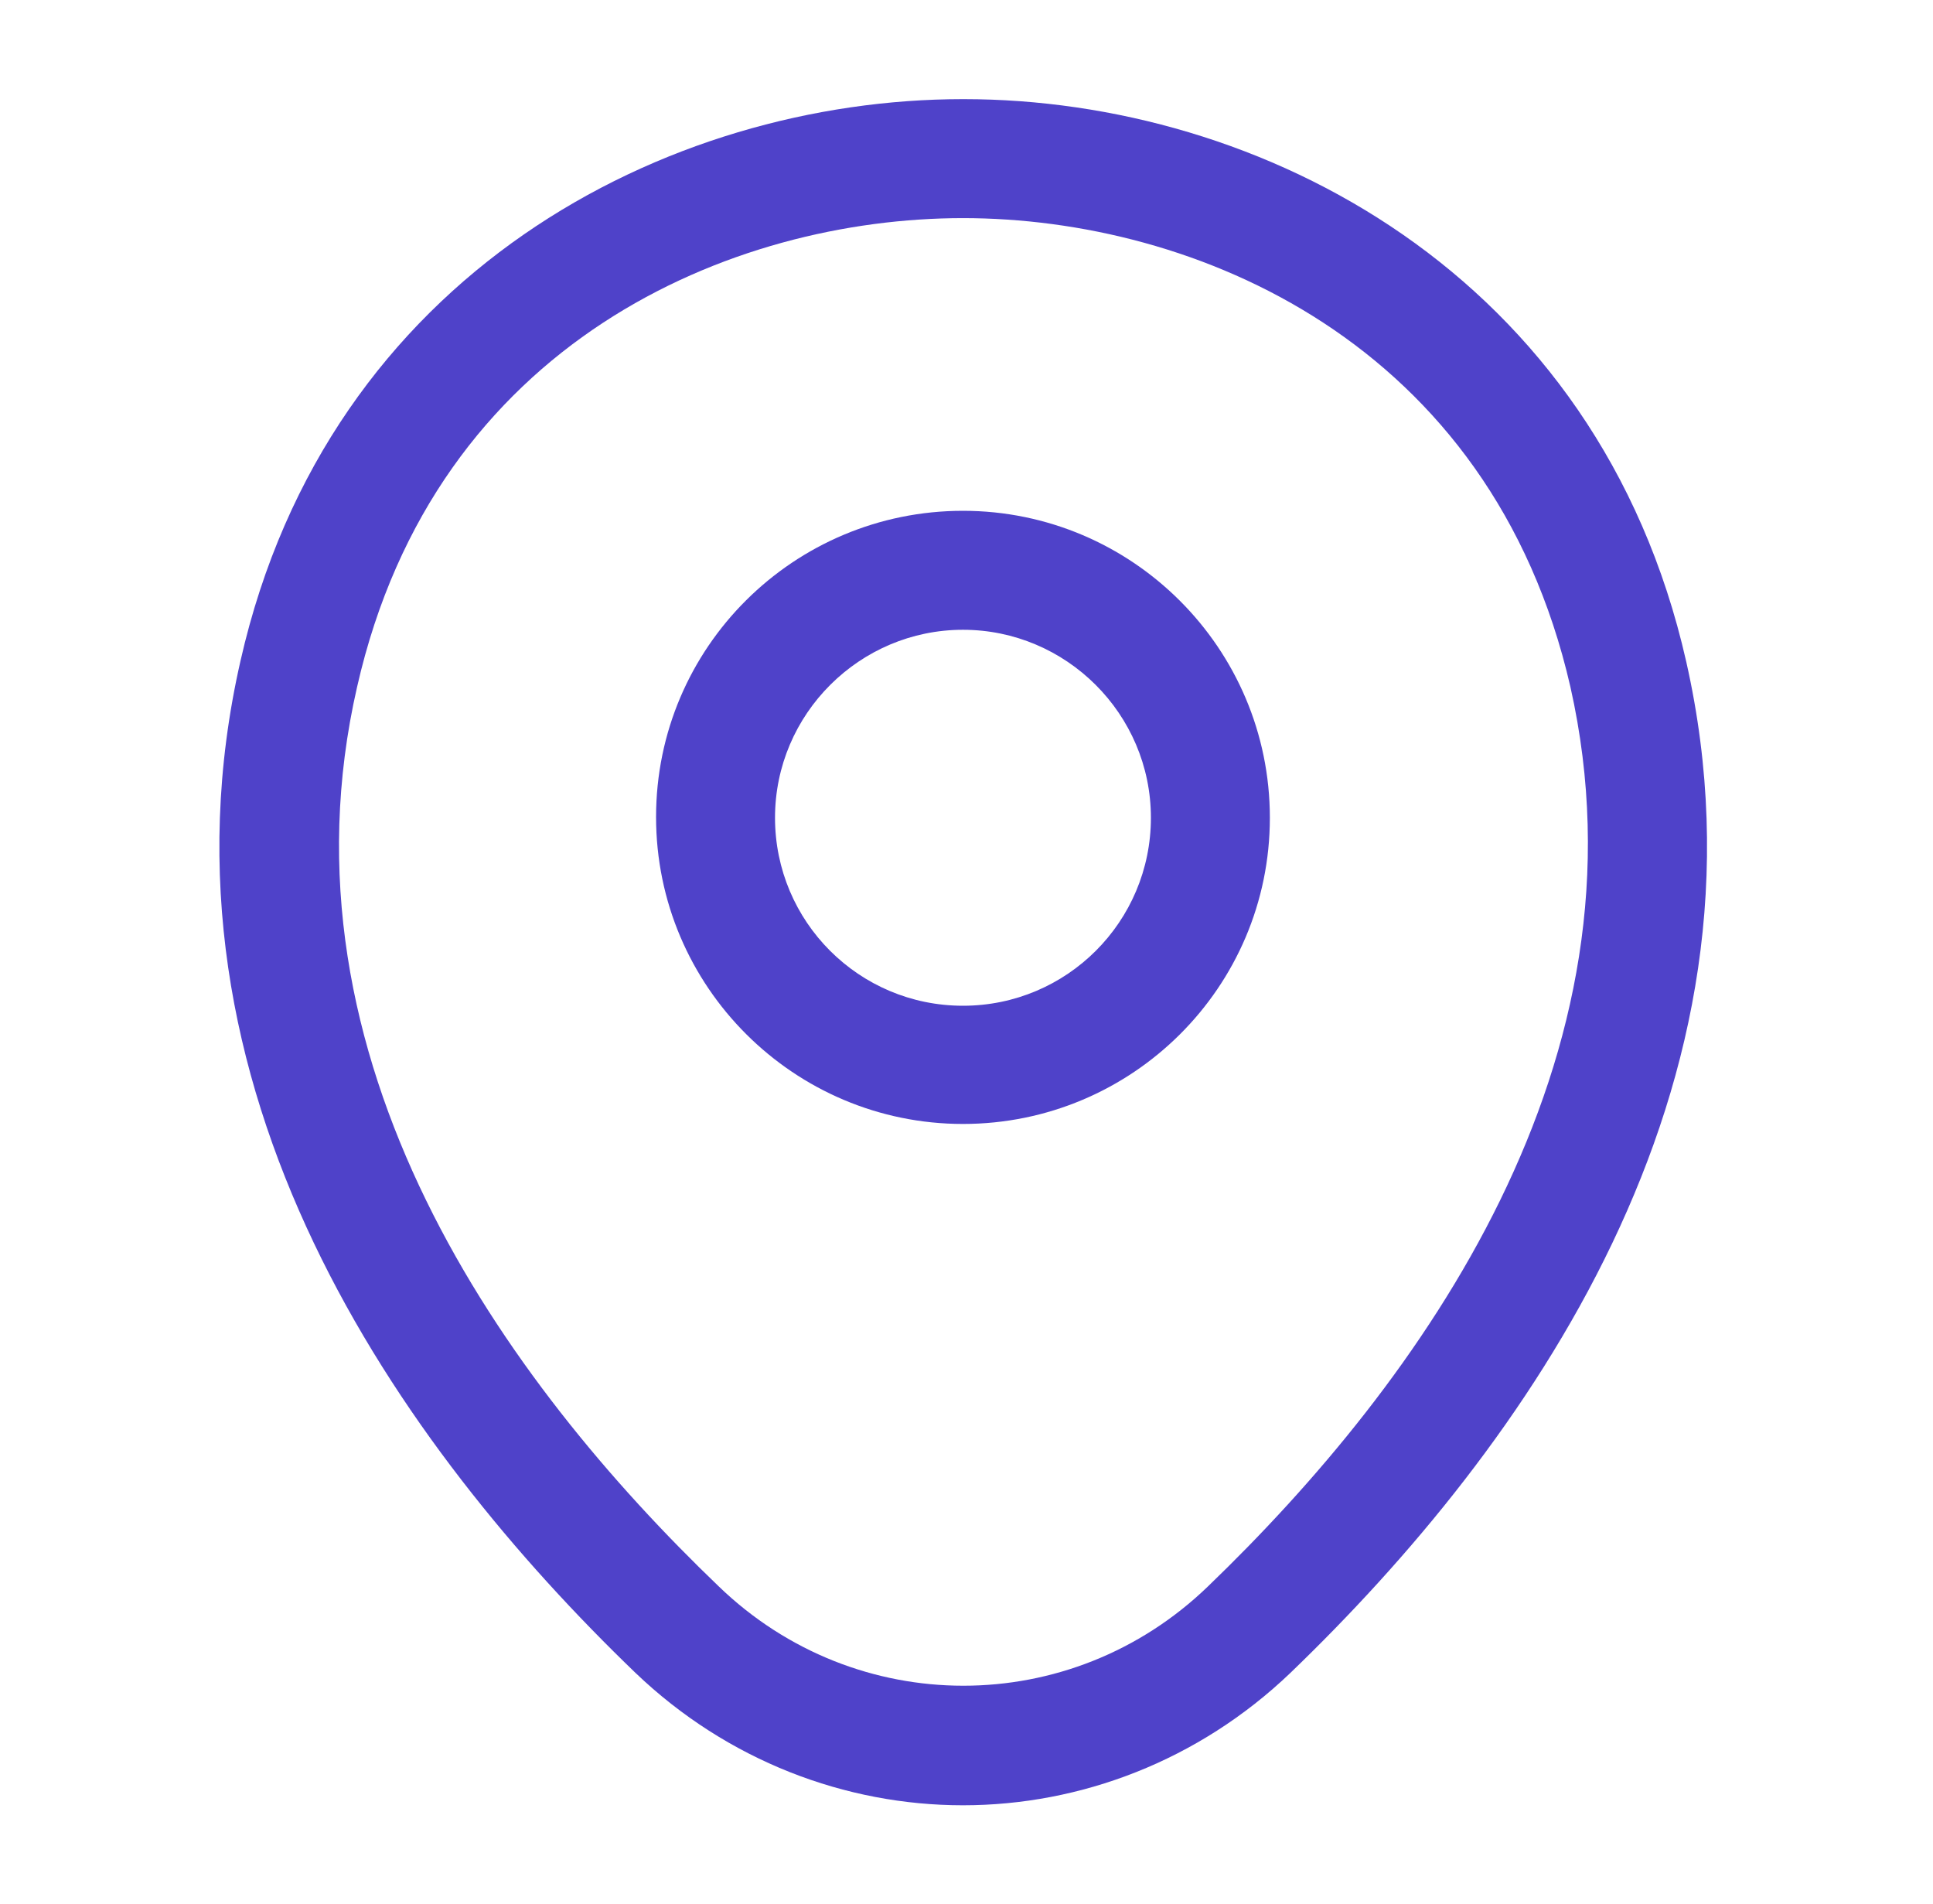 <svg width="65" height="64" viewBox="0 0 65 64" fill="none" xmlns="http://www.w3.org/2000/svg">
<path d="M32.381 37.787C26.701 37.787 22.061 33.173 22.061 27.467C22.061 21.76 26.701 17.173 32.381 17.173C38.061 17.173 42.701 21.787 42.701 27.493C42.701 33.2 38.061 37.787 32.381 37.787ZM32.381 21.173C28.914 21.173 26.061 24 26.061 27.493C26.061 30.987 28.887 33.813 32.381 33.813C35.874 33.813 38.701 30.987 38.701 27.493C38.701 24 35.847 21.173 32.381 21.173Z" fill="#4F42C9"/>
<path d="M32.381 60.693C28.434 60.693 24.461 59.2 21.367 56.24C13.501 48.667 4.808 36.587 8.088 22.213C11.047 9.173 22.434 3.333 32.381 3.333C32.381 3.333 32.381 3.333 32.407 3.333C42.354 3.333 53.741 9.173 56.701 22.24C59.954 36.613 51.261 48.667 43.394 56.24C40.301 59.2 36.328 60.693 32.381 60.693ZM32.381 7.333C24.621 7.333 14.648 11.467 12.008 23.093C9.128 35.653 17.021 46.48 24.168 53.333C28.781 57.787 36.008 57.787 40.621 53.333C47.741 46.48 55.634 35.653 52.807 23.093C50.141 11.467 40.141 7.333 32.381 7.333Z" fill="#4F42C9"/>
</svg>
